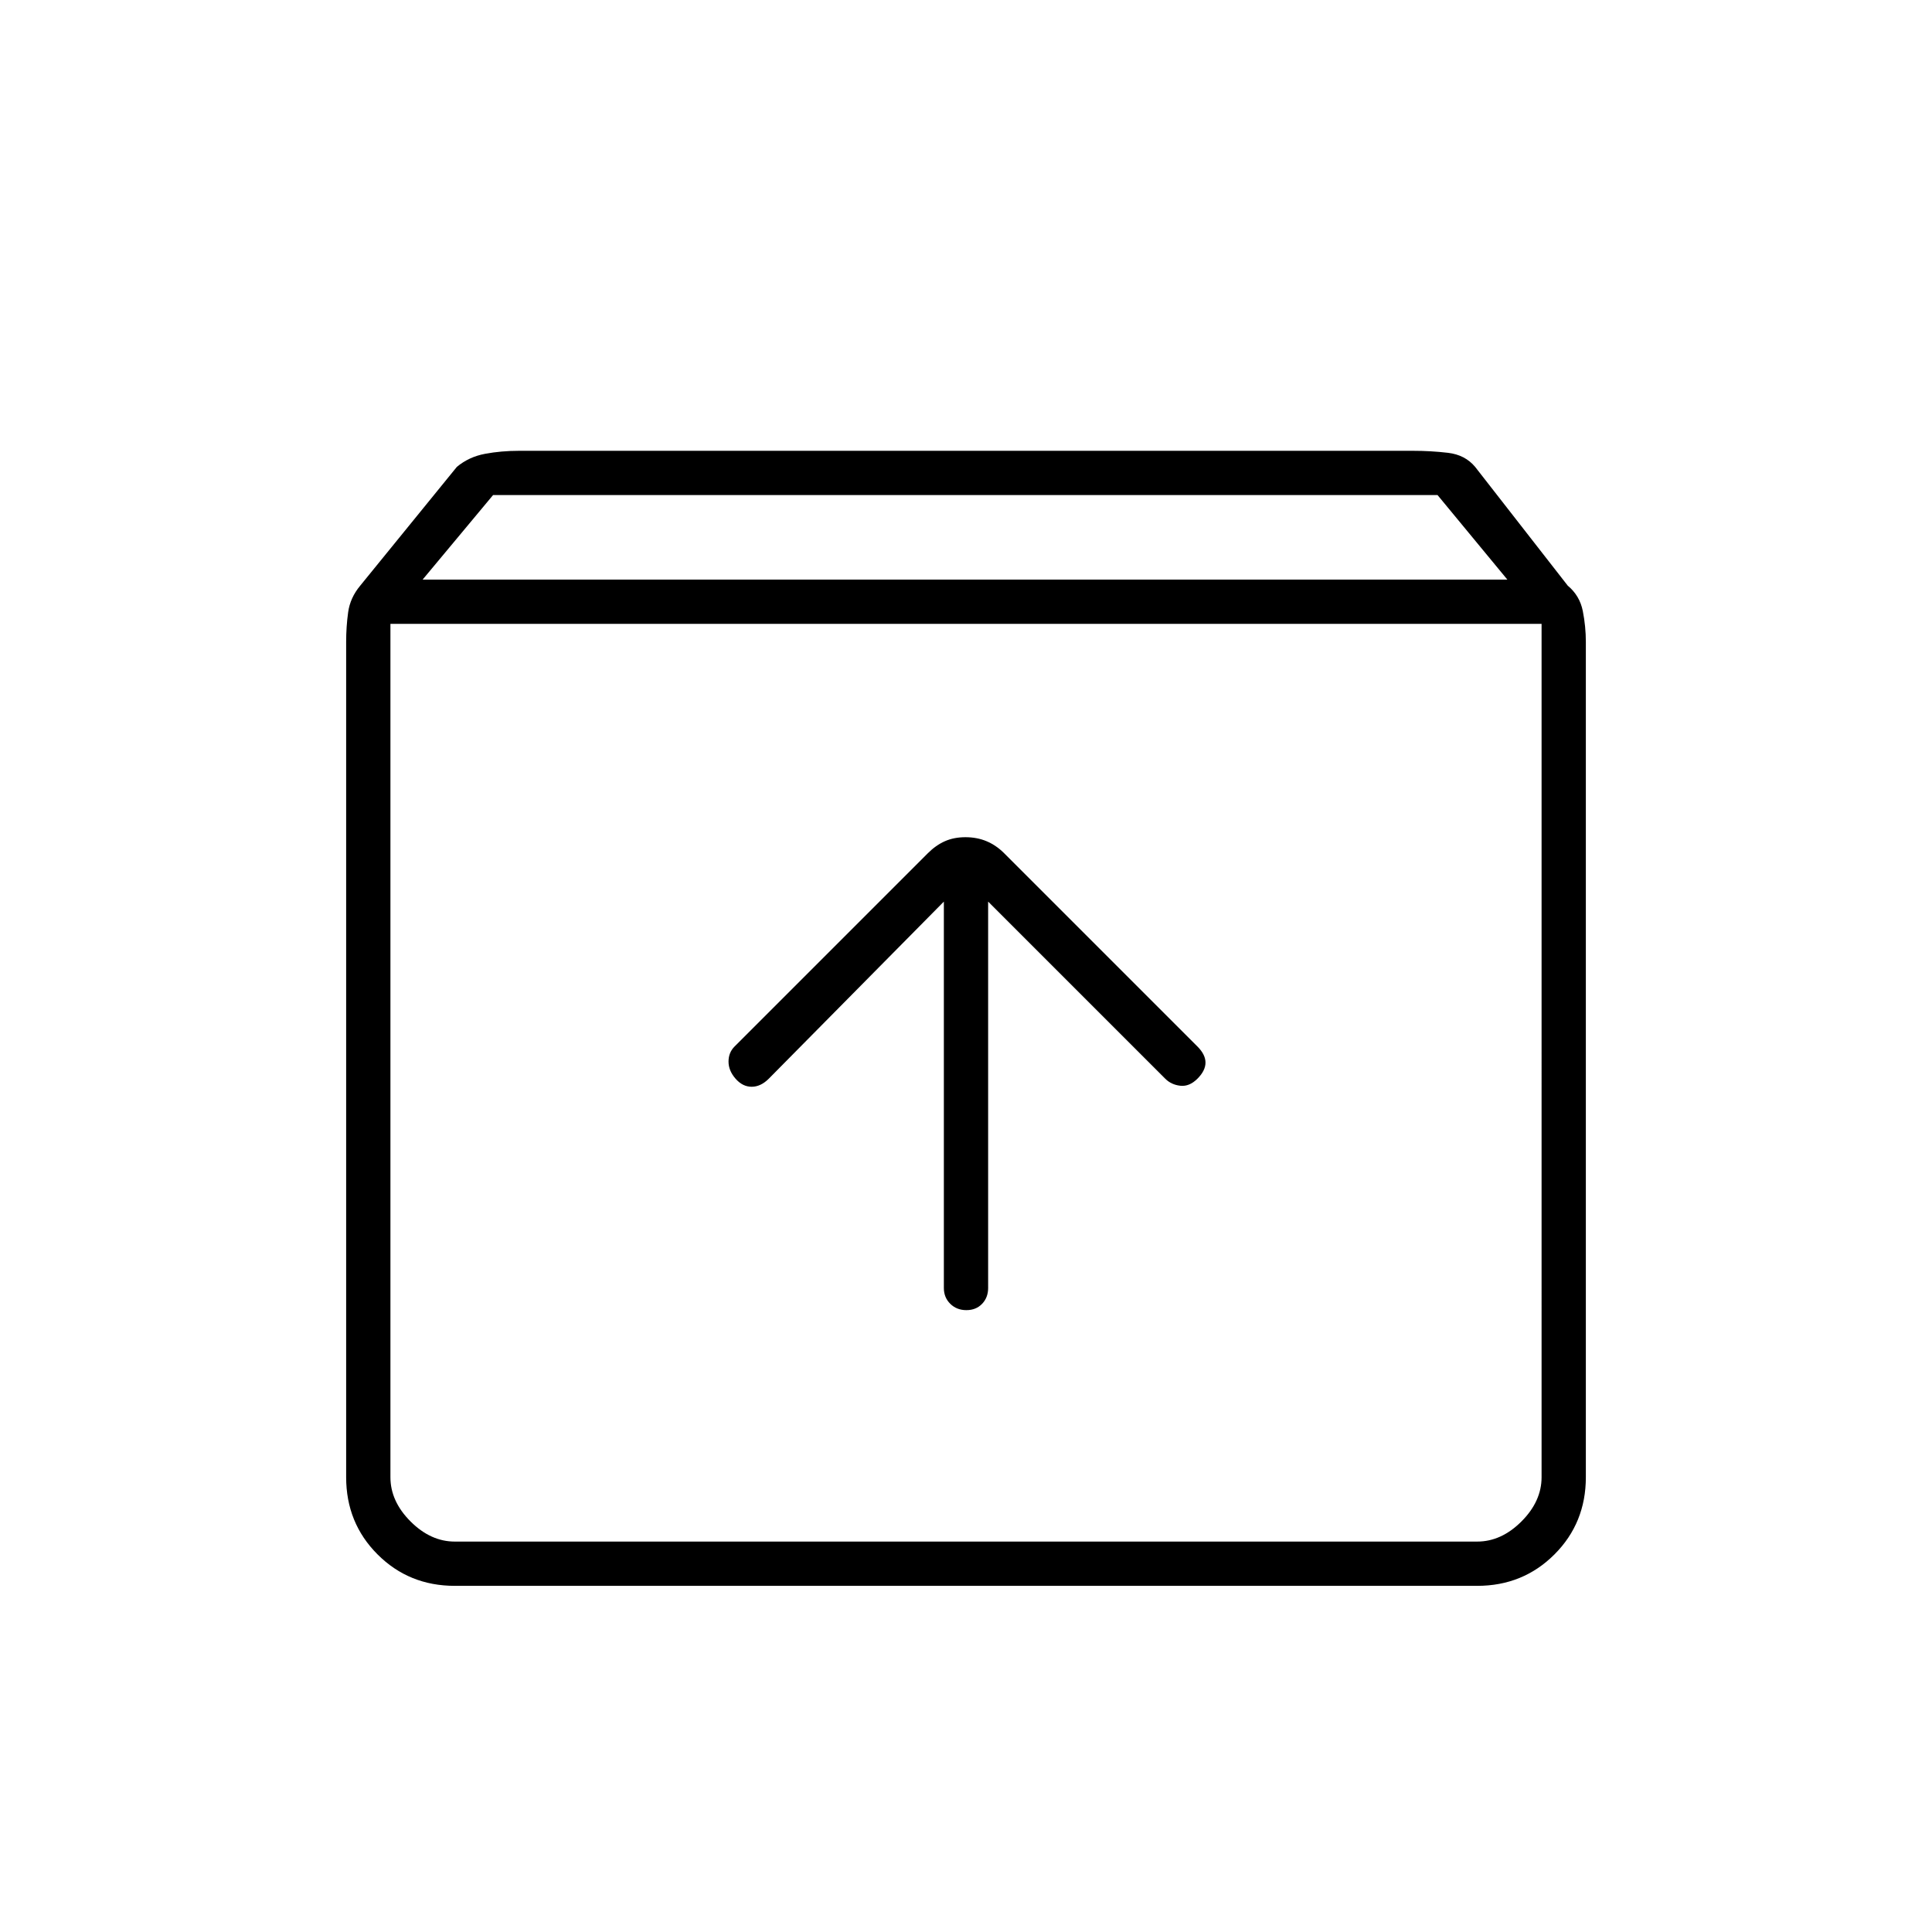 <svg xmlns="http://www.w3.org/2000/svg" width="48" height="48" viewBox="0 96 960 960"><path d="M226 884q-22.775 0-38.387-15.612Q172 852.775 172 830V415q0-7.641 1-14.821Q174 393 179 387l48-59q6-5 14-6.5t17-1.5h444q9 0 17.5 1t13.5 7l46 59q6 5 7.5 12.679 1.5 7.68 1.5 15.321v415q0 22.775-15.612 38.388Q756.775 884 734 884H226Zm-16-500h539l-34.688-42H245l-35 42Zm16 478h508q12 0 22-10t10-22V406H194v424q0 12 10 22t22 10Zm254.193-115q4.807 0 7.807-3.138 3-3.137 3-7.862V544l88 88q3 3 7.5 3.5t8.5-3.5q4-4 4-8t-4-8l-96-96q-4-4-8.767-6-4.766-2-10.5-2-5.733 0-10.233 2-4.5 2-8.5 6l-96 96q-3 3-3 7.5t3.5 8.5q3.5 4 8 4t8.5-4l87-88v192q0 4.725 3.193 7.862 3.193 3.138 8 3.138ZM194 862V406v456Z"/></svg>